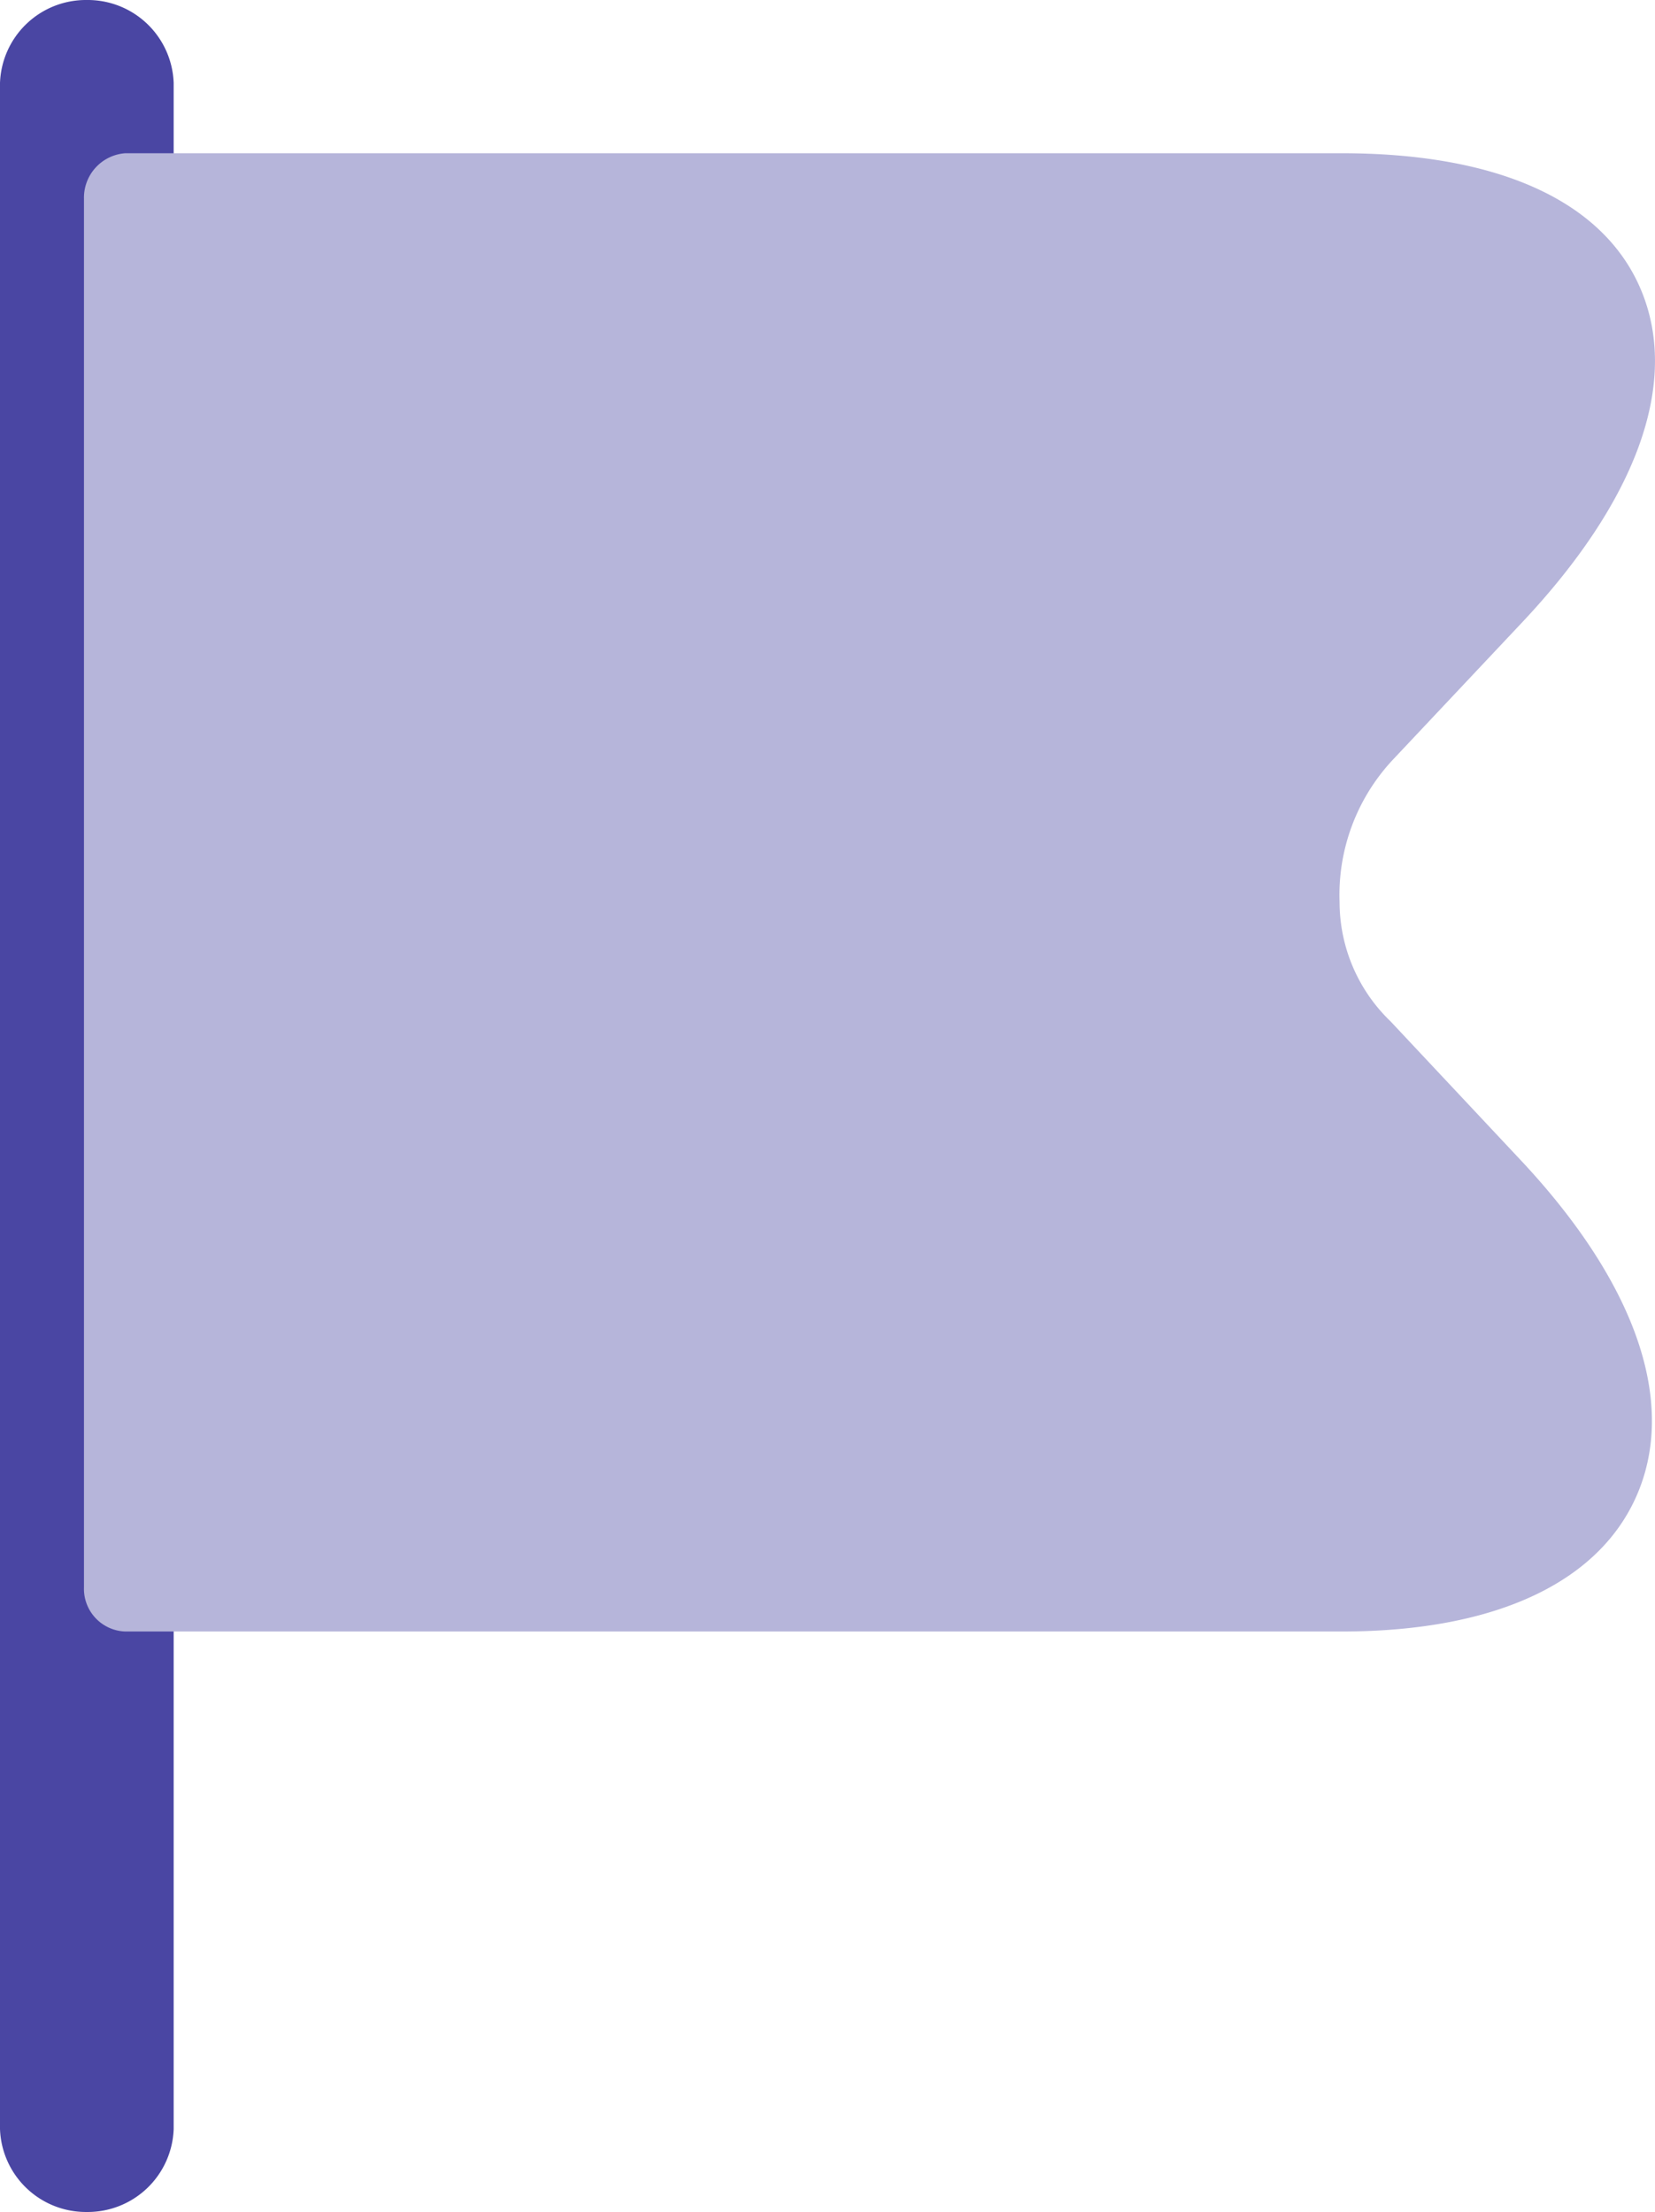 <svg xmlns="http://www.w3.org/2000/svg" width="17.325" height="23.153" viewBox="0 0 17.325 23.153">
  <g id="Group_71955" data-name="Group 71955" transform="translate(289 -1869)">
    <path id="Vector" d="M0,21.336V0" transform="translate(-288.112 1869.909)"/>
    <path id="Vector-2" data-name="Vector" d="M0,22.285V.868A.9.9,0,0,1,.909,0a.9.9,0,0,1,.909.868V22.285a.9.9,0,0,1-.909.868A.9.9,0,0,1,0,22.285Z" transform="translate(-289 1869)" fill="#4a46a3"/>
    <path id="Vector-3" data-name="Vector" d="M13.678,9.087a1.733,1.733,0,0,1-.534-1.248,2.071,2.071,0,0,1,.557-1.49L15.065,4.9c1.182-1.26,1.626-2.472,1.251-3.429S14.827,0,13.167,0H.432A.466.466,0,0,0,0,.473v14.54a.447.447,0,0,0,.432.46H13.167c1.637,0,2.74-.533,3.115-1.49s-.057-2.169-1.217-3.417Z" transform="translate(-288.121 1870.604)" fill="#b6b5da"/>
  </g>
</svg>
